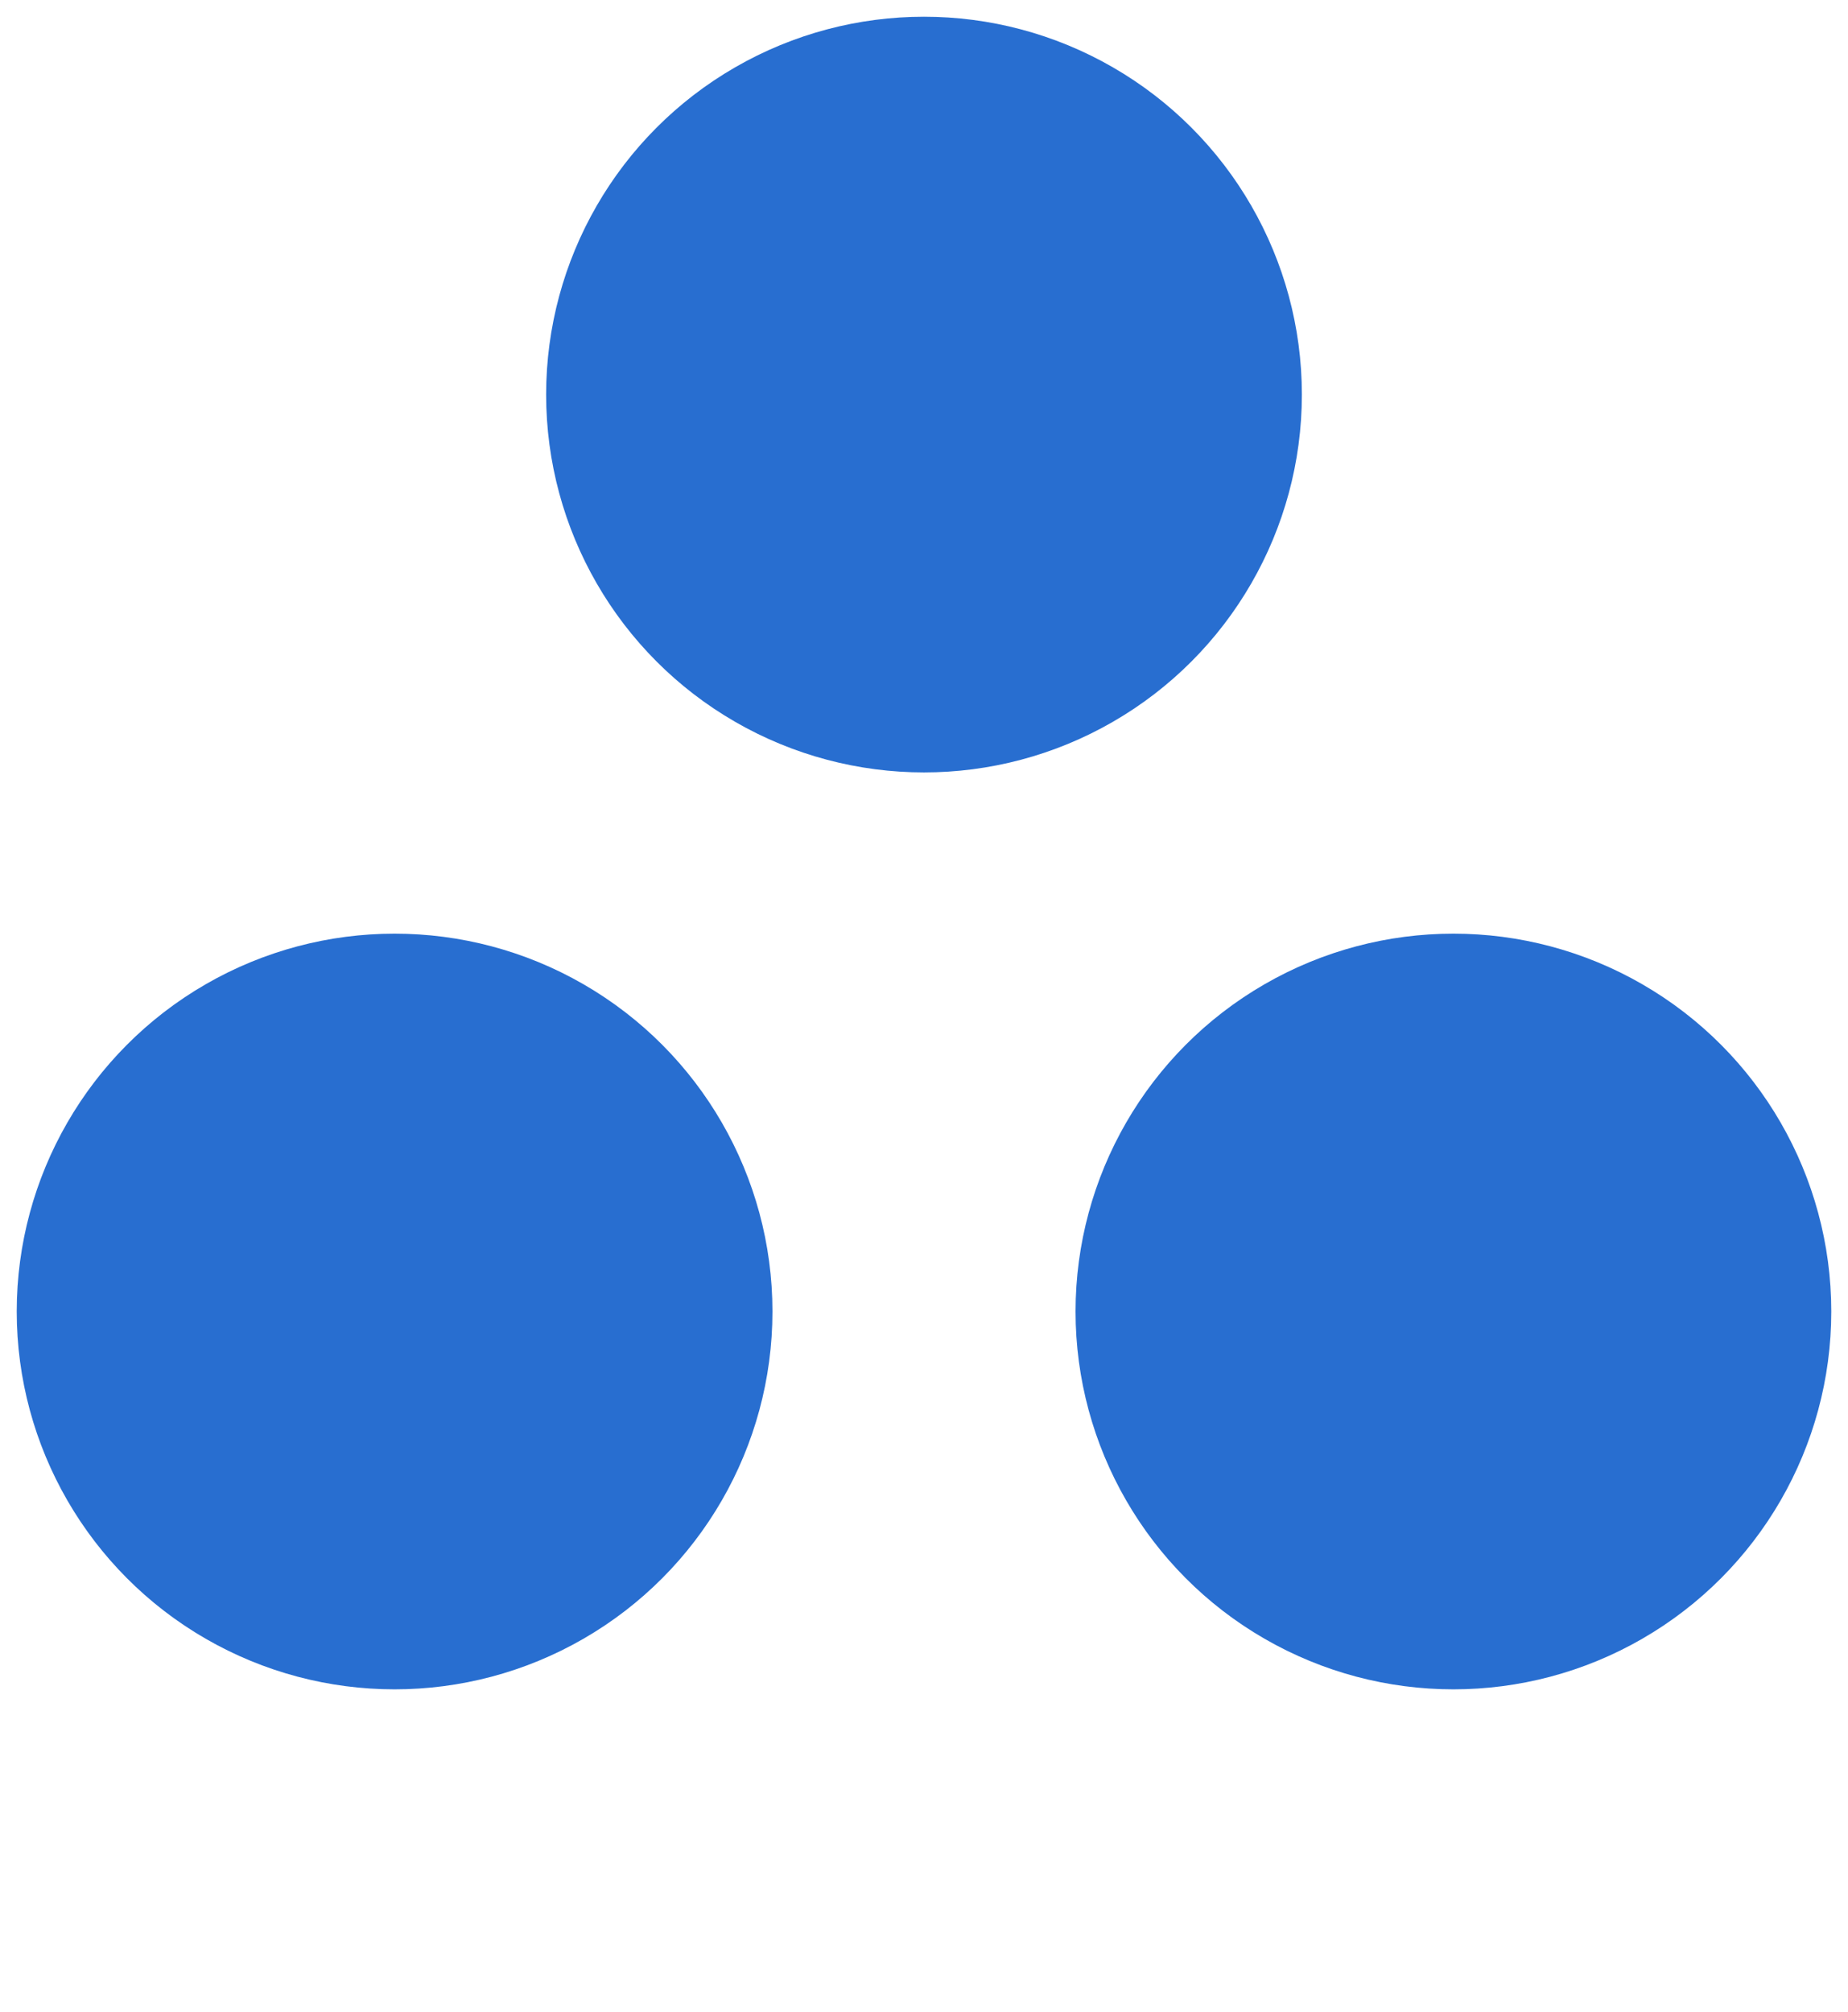 <svg xmlns="http://www.w3.org/2000/svg" viewBox="0 0 110.48 120.27">
  <title>Cardano Projects</title>
  <circle cx="55.24" cy="23.59" r="22.59" fill="#286ed0"/>
  <circle cx="23.59" cy="78.41" r="22.59" fill="#286ed0"/>
  <circle cx="86.89" cy="78.41" r="22.59" fill="#286ed0"/>
</svg>
